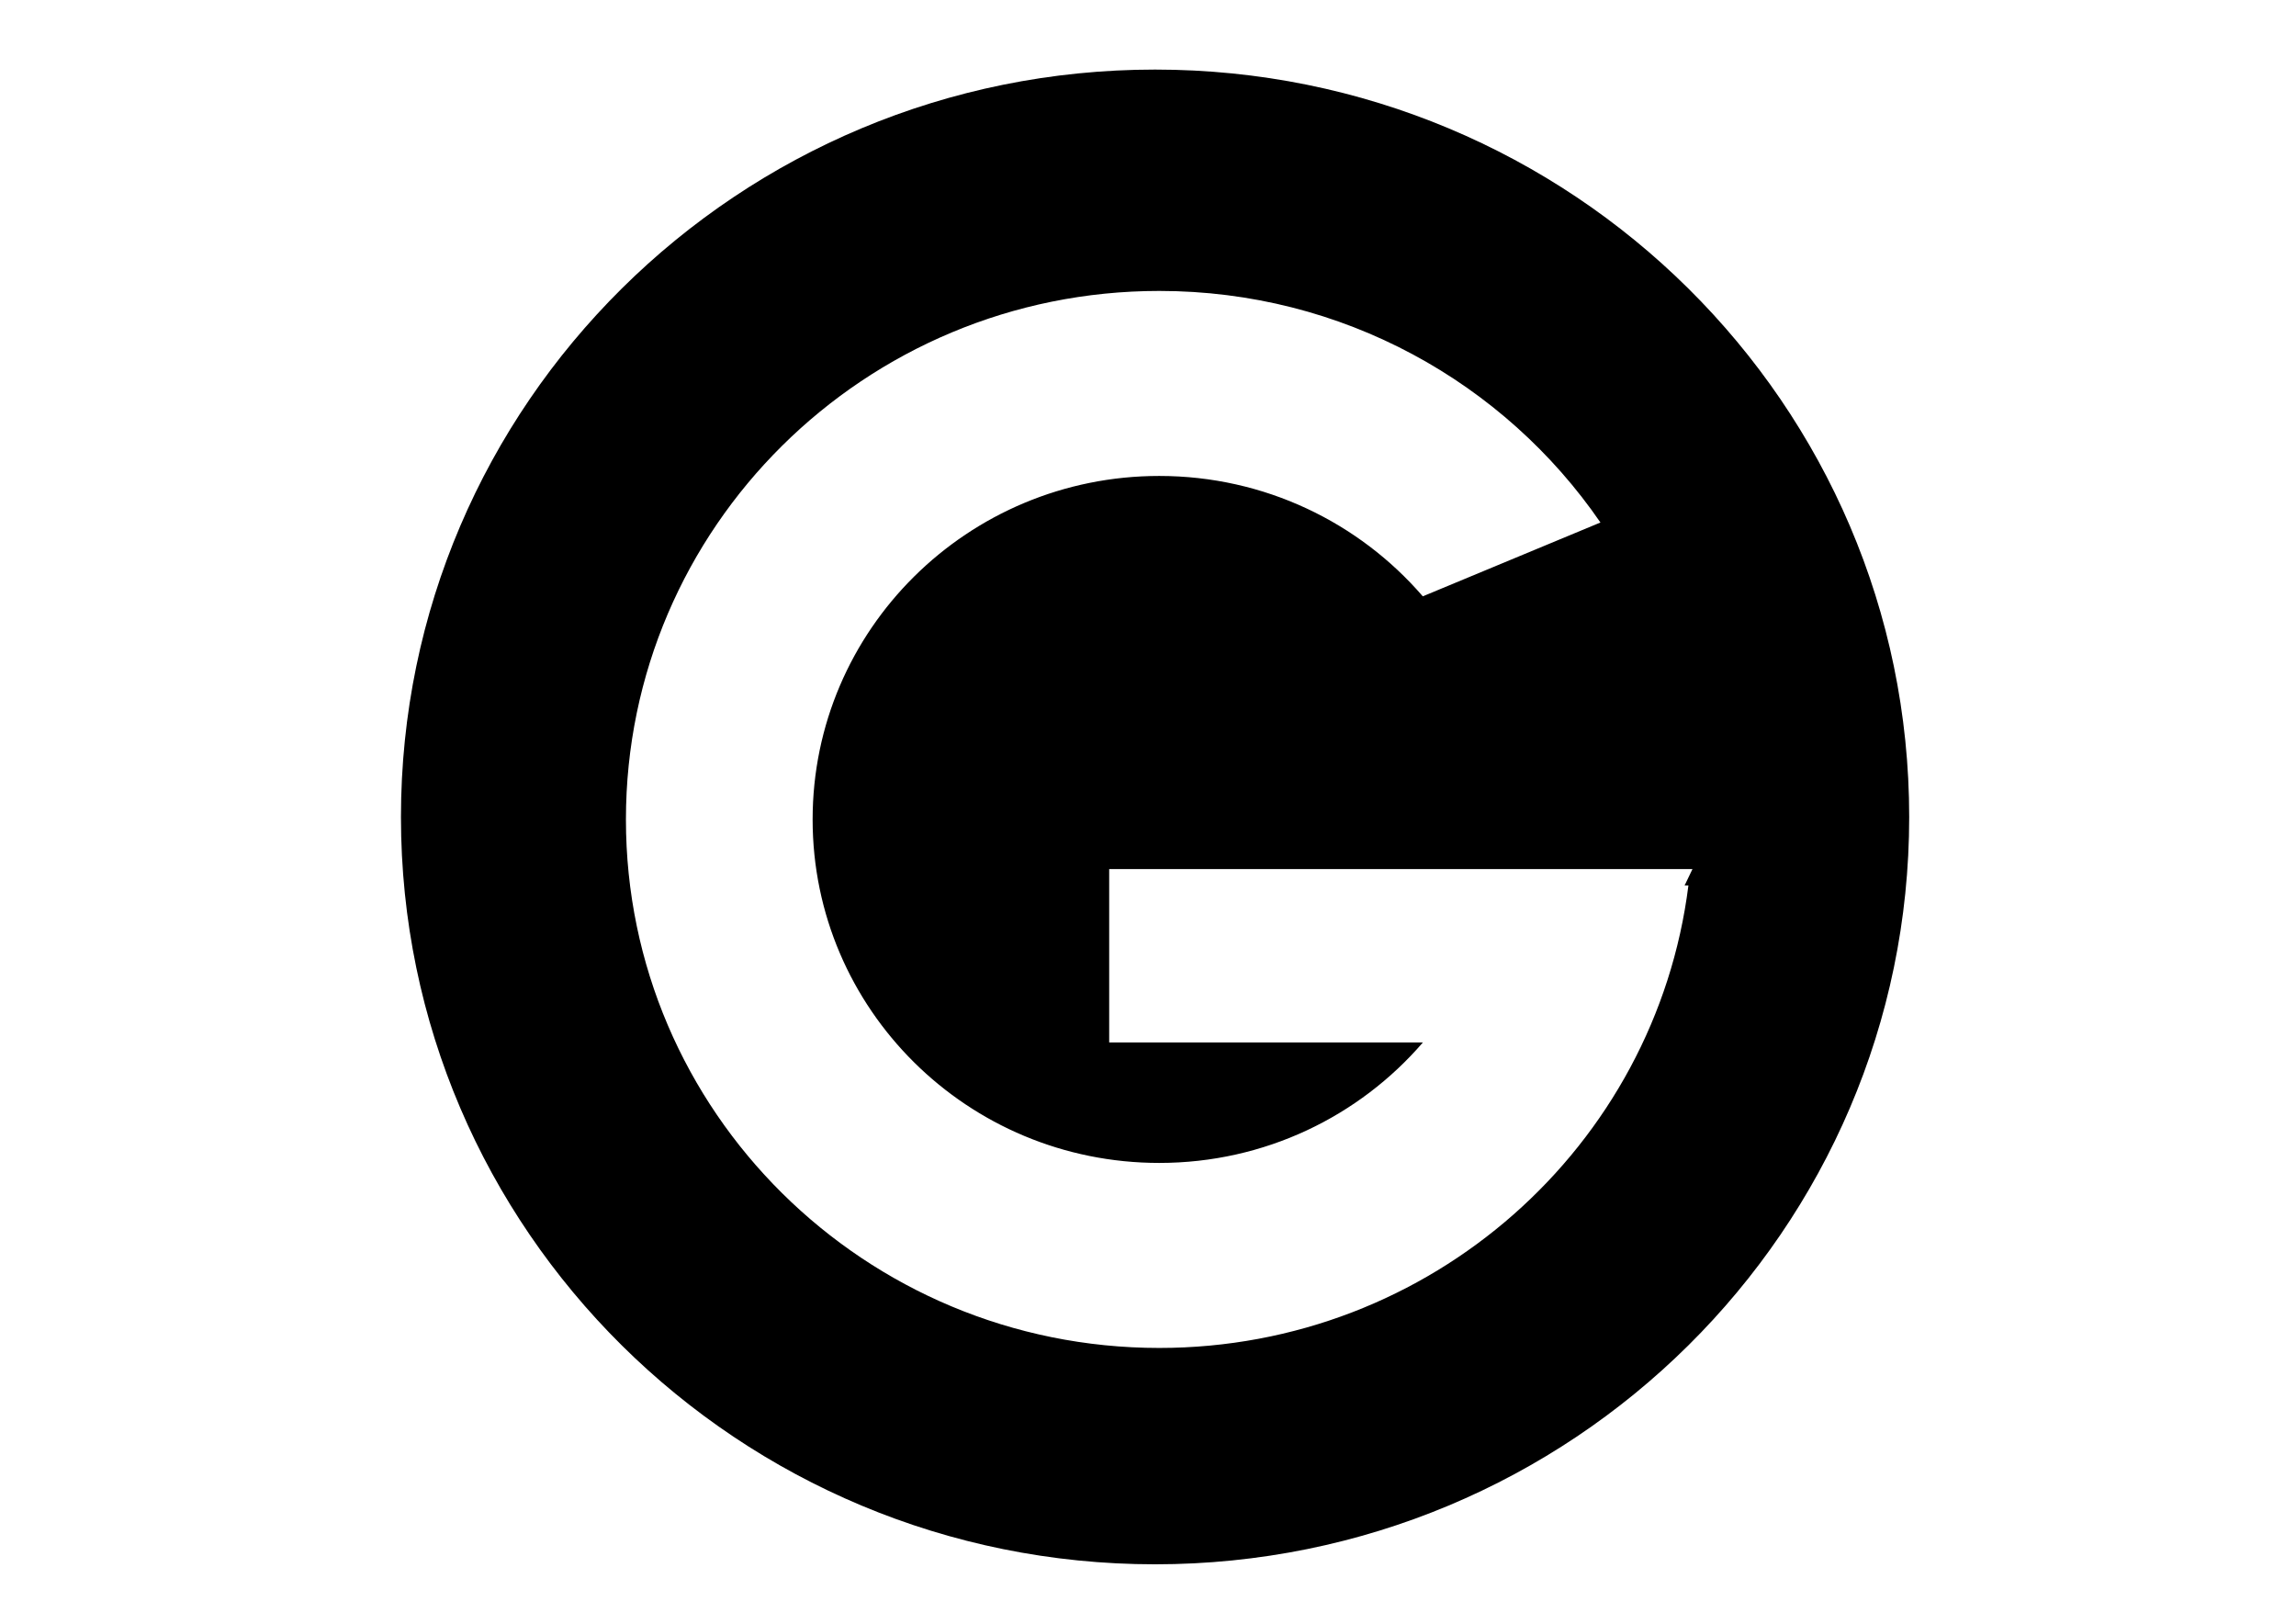 <?xml version="1.0" encoding="utf-8"?>
<!-- Generator: Adobe Illustrator 14.0.0, SVG Export Plug-In . SVG Version: 6.00 Build 43363)  -->
<!DOCTYPE svg PUBLIC "-//W3C//DTD SVG 1.1//EN" "http://www.w3.org/Graphics/SVG/1.1/DTD/svg11.dtd">
<svg version="1.1" id="Layer_1" xmlns="http://www.w3.org/2000/svg" xmlns:xlink="http://www.w3.org/1999/xlink" x="0px" y="0px"
	 width="841.89px" height="595.28px" viewBox="0 0 841.89 595.28" enable-background="new 0 0 841.89 595.28" xml:space="preserve">
<path fill-rule="evenodd" clip-rule="evenodd" d="M147.02,299.528c0,151.289,123.789,273.972,276.518,273.972
	c152.729,0,276.519-122.683,276.519-273.972c0-151.335-123.789-274.019-276.519-274.019
	C270.809,25.51,147.02,148.193,147.02,299.528z M425.076,174.491c-70.235,0-127.106,56.39-127.106,125.953
	c0,69.562,56.871,125.905,127.106,125.905c38.7,0,73.361-17.115,96.677-44.179H406.713v-63.554H620.59l-2.883,6.009h1.394
	c-12.018,95.619-94.32,169.555-194.025,169.555c-108.02,0-195.562-86.725-195.562-193.735c0-107.012,87.542-193.784,195.562-193.784
	c67.255,0,126.577,33.652,161.769,84.896l-65.141,27.067C498.388,191.604,463.728,174.491,425.076,174.491z"/>
</svg>
